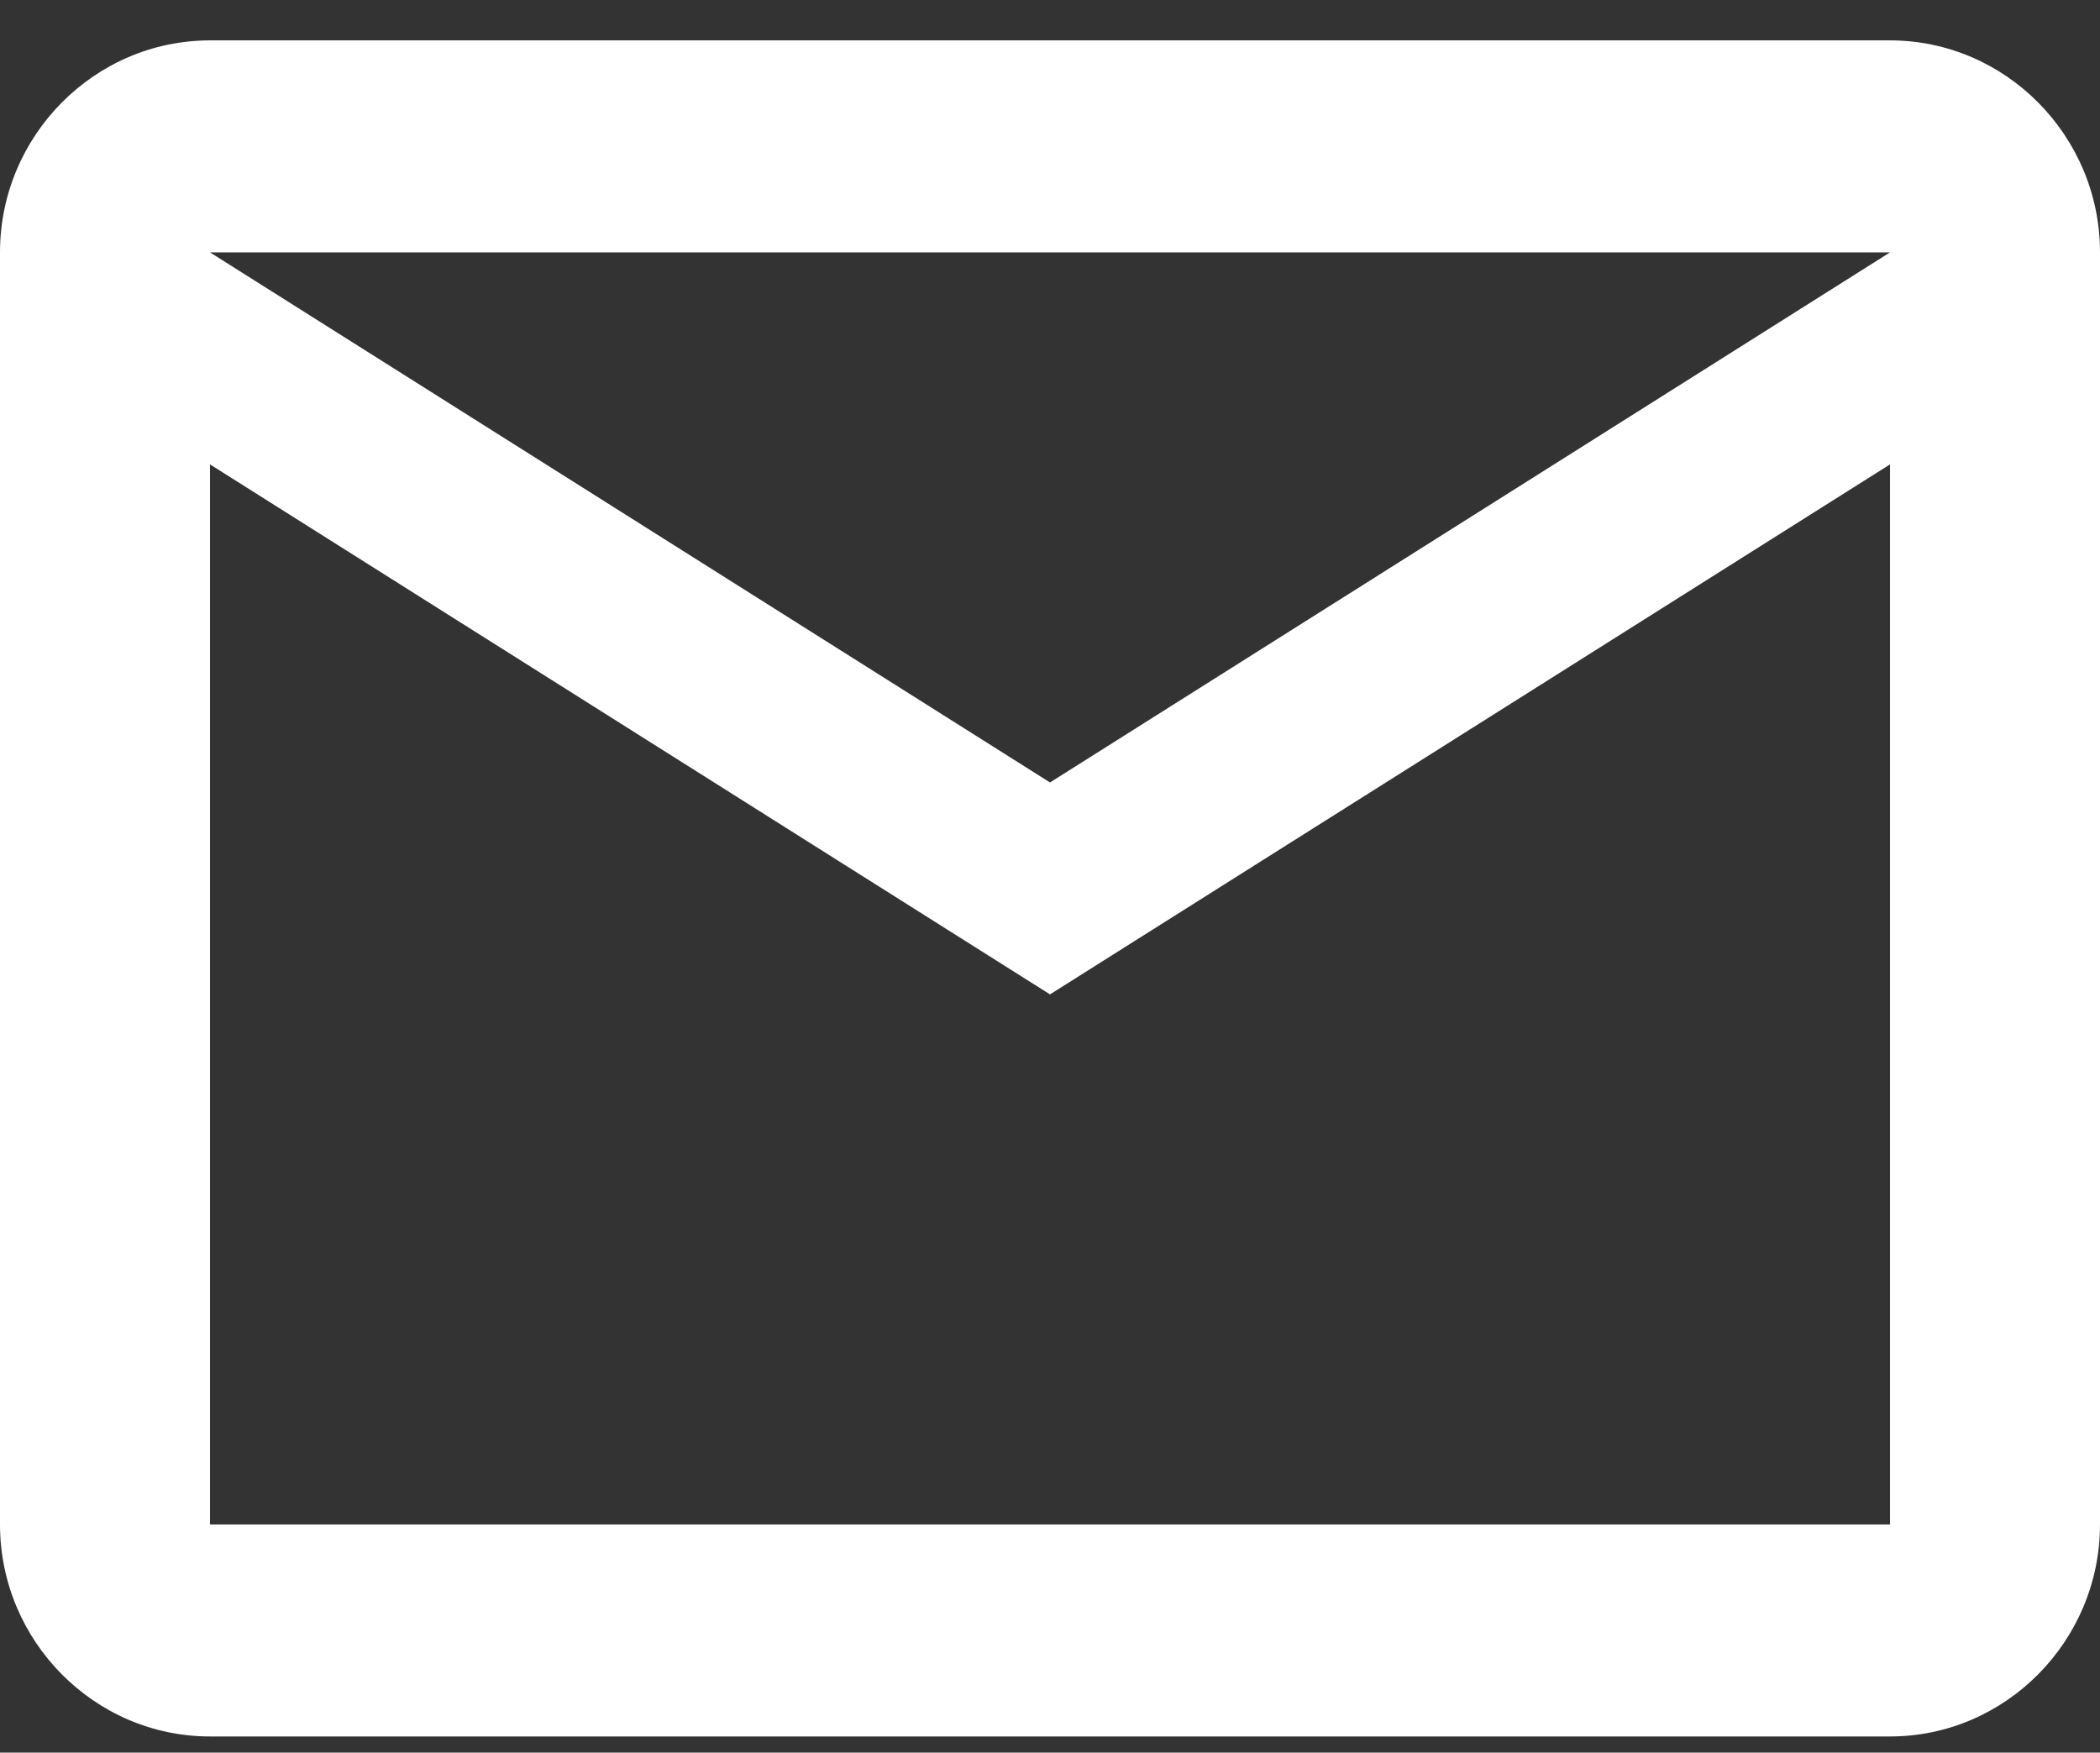 <svg
    viewBox="0 0 26 21.7"
    fill="none"
    xmlns="http://www.w3.org/2000/svg">
    <rect x="0" y="0" width="26" height="21.7" fill="#333333" stroke="none"/>
    <path d="M26 3.125C26 1.681 24.83 0.5 23.4 0.5H2.6C1.17 0.5 0 1.681 0 3.125V18.875C0 20.319 1.17 21.5 2.6 21.5H23.4C24.83 21.5 26 20.319 26 18.875V3.125ZM23.4 3.125L13 9.688L2.6 3.125H23.4ZM23.4 18.875H2.6V5.75L13 12.312L23.4 5.75V18.875Z" fill="white" />
  </svg>
